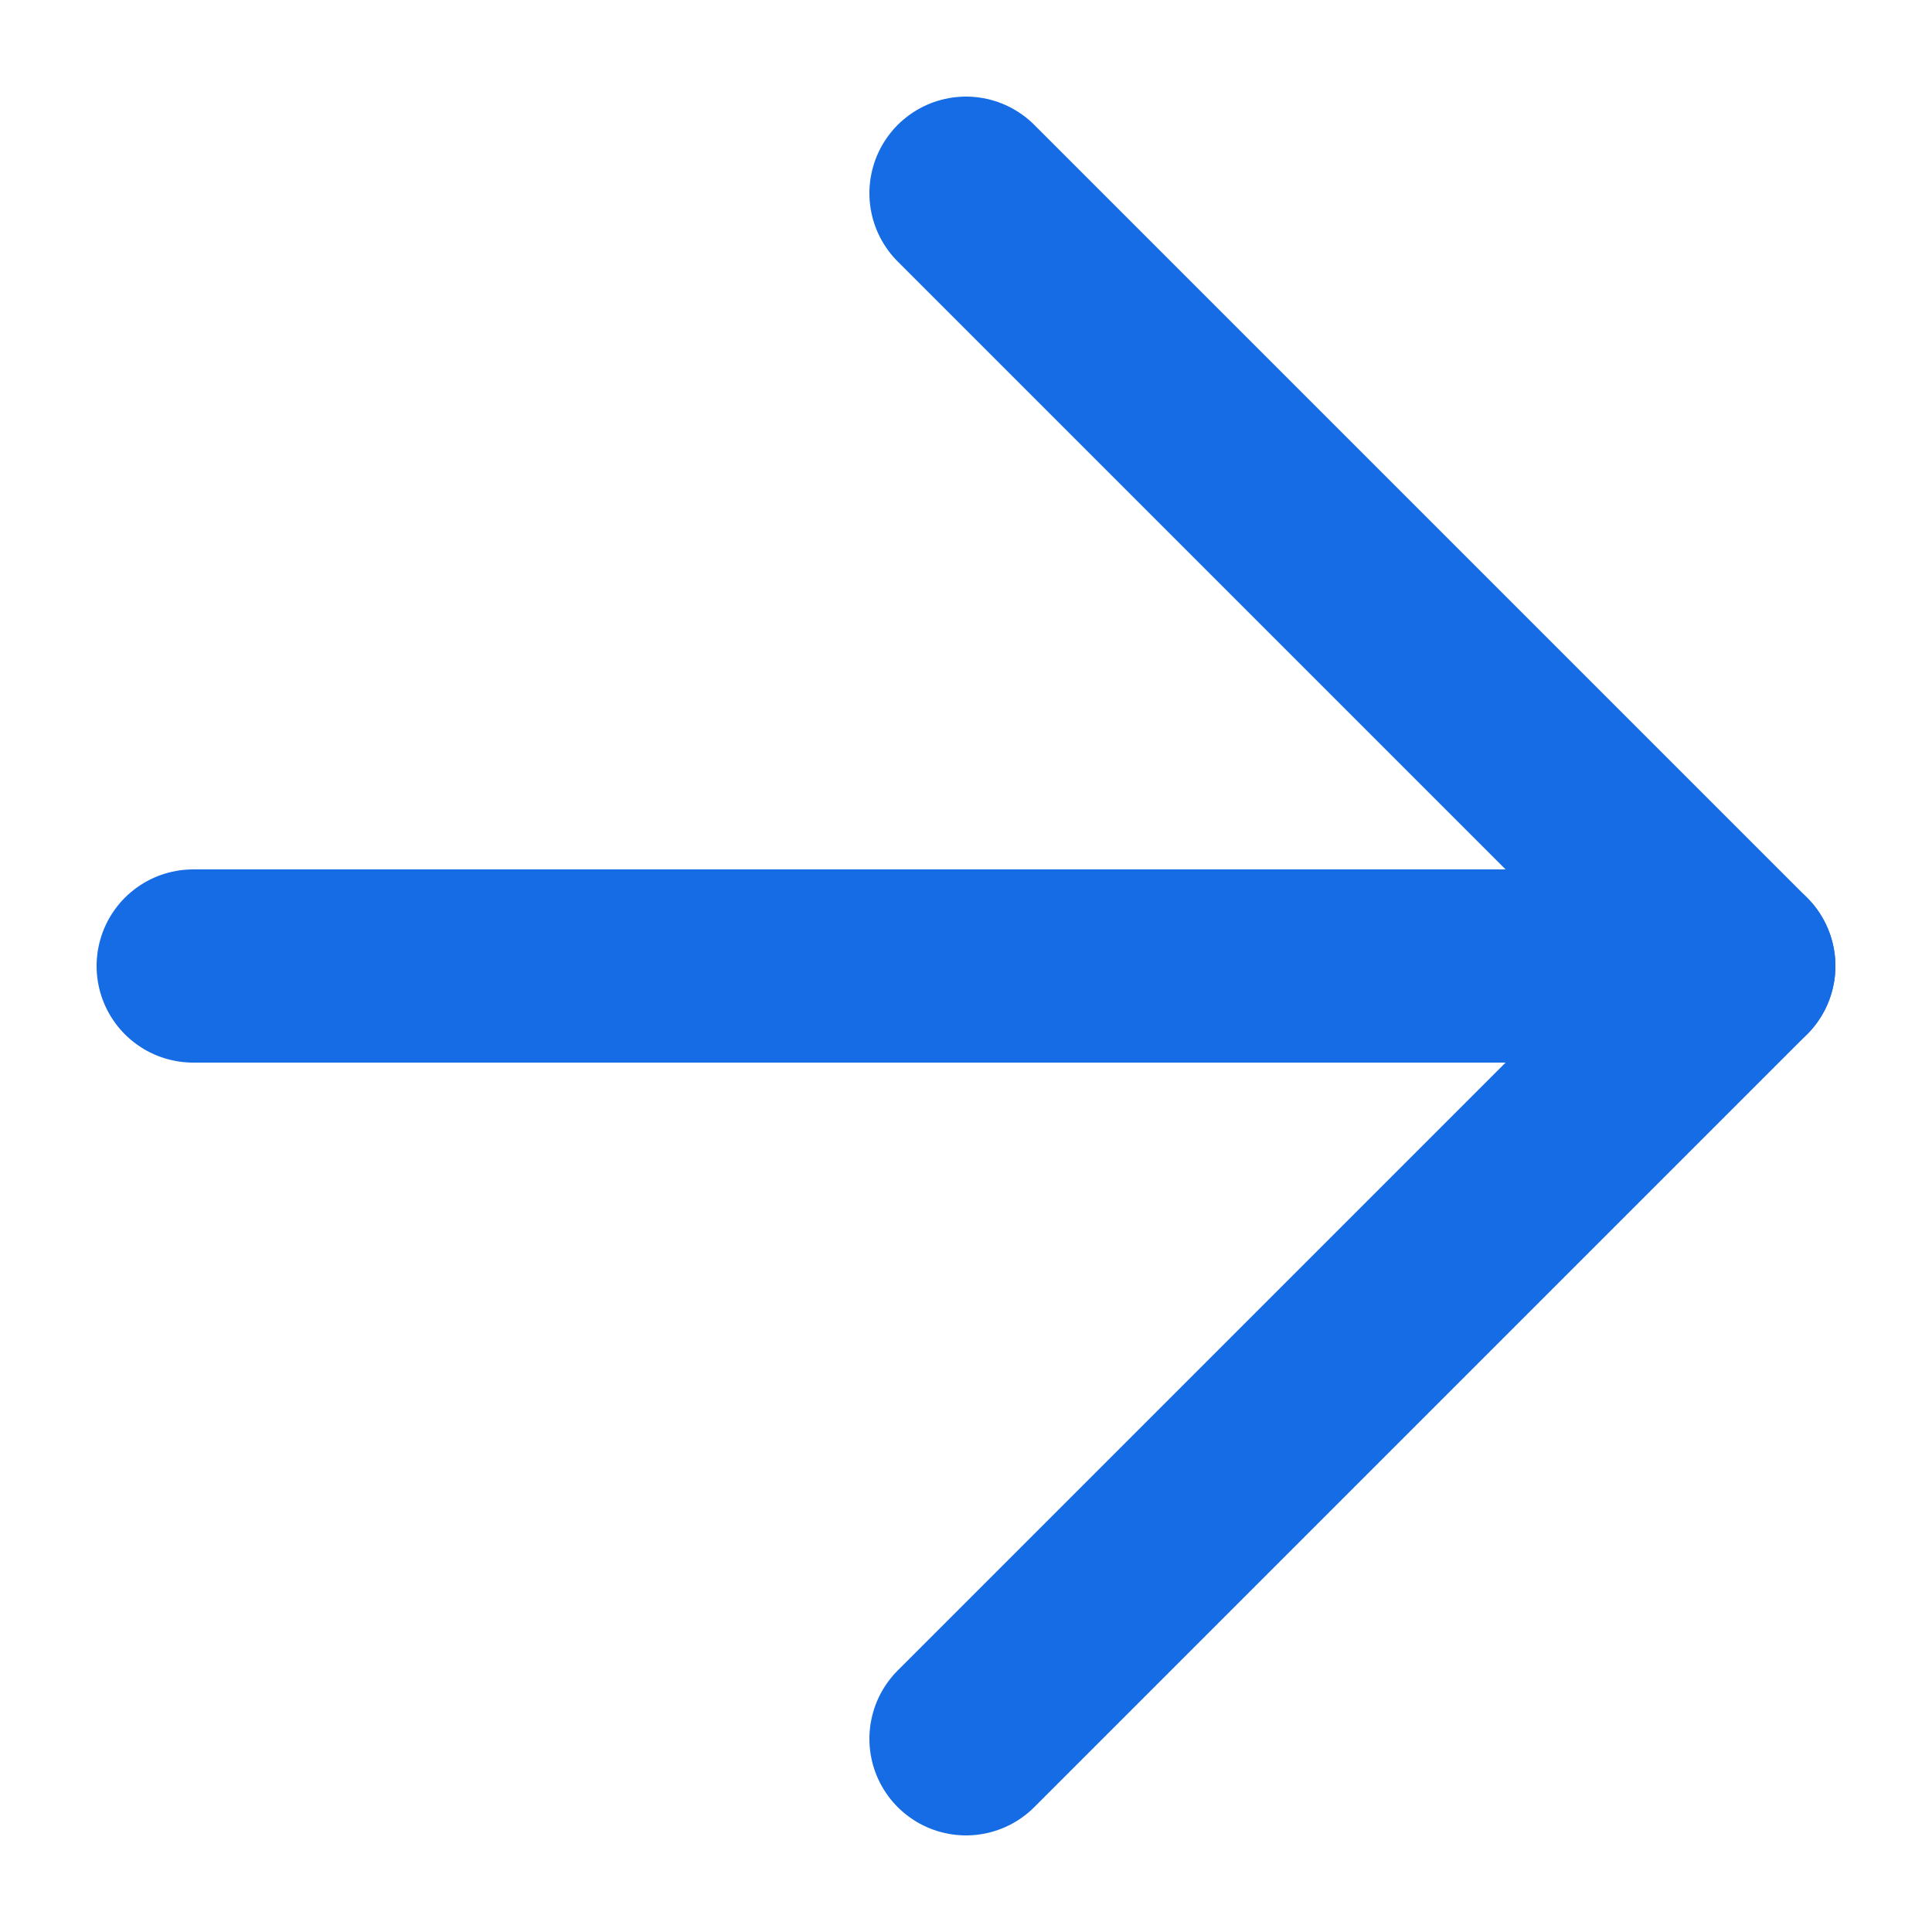 <svg width="10" height="10" viewBox="0 0 10 10" fill="none" xmlns="http://www.w3.org/2000/svg">
<path d="M5 9L9 5L5 1" stroke="#156CE4" stroke-linecap="round" stroke-linejoin="round"/>
<path d="M1 5H9" stroke="#156CE4" stroke-linecap="round" stroke-linejoin="round"/>
</svg>
